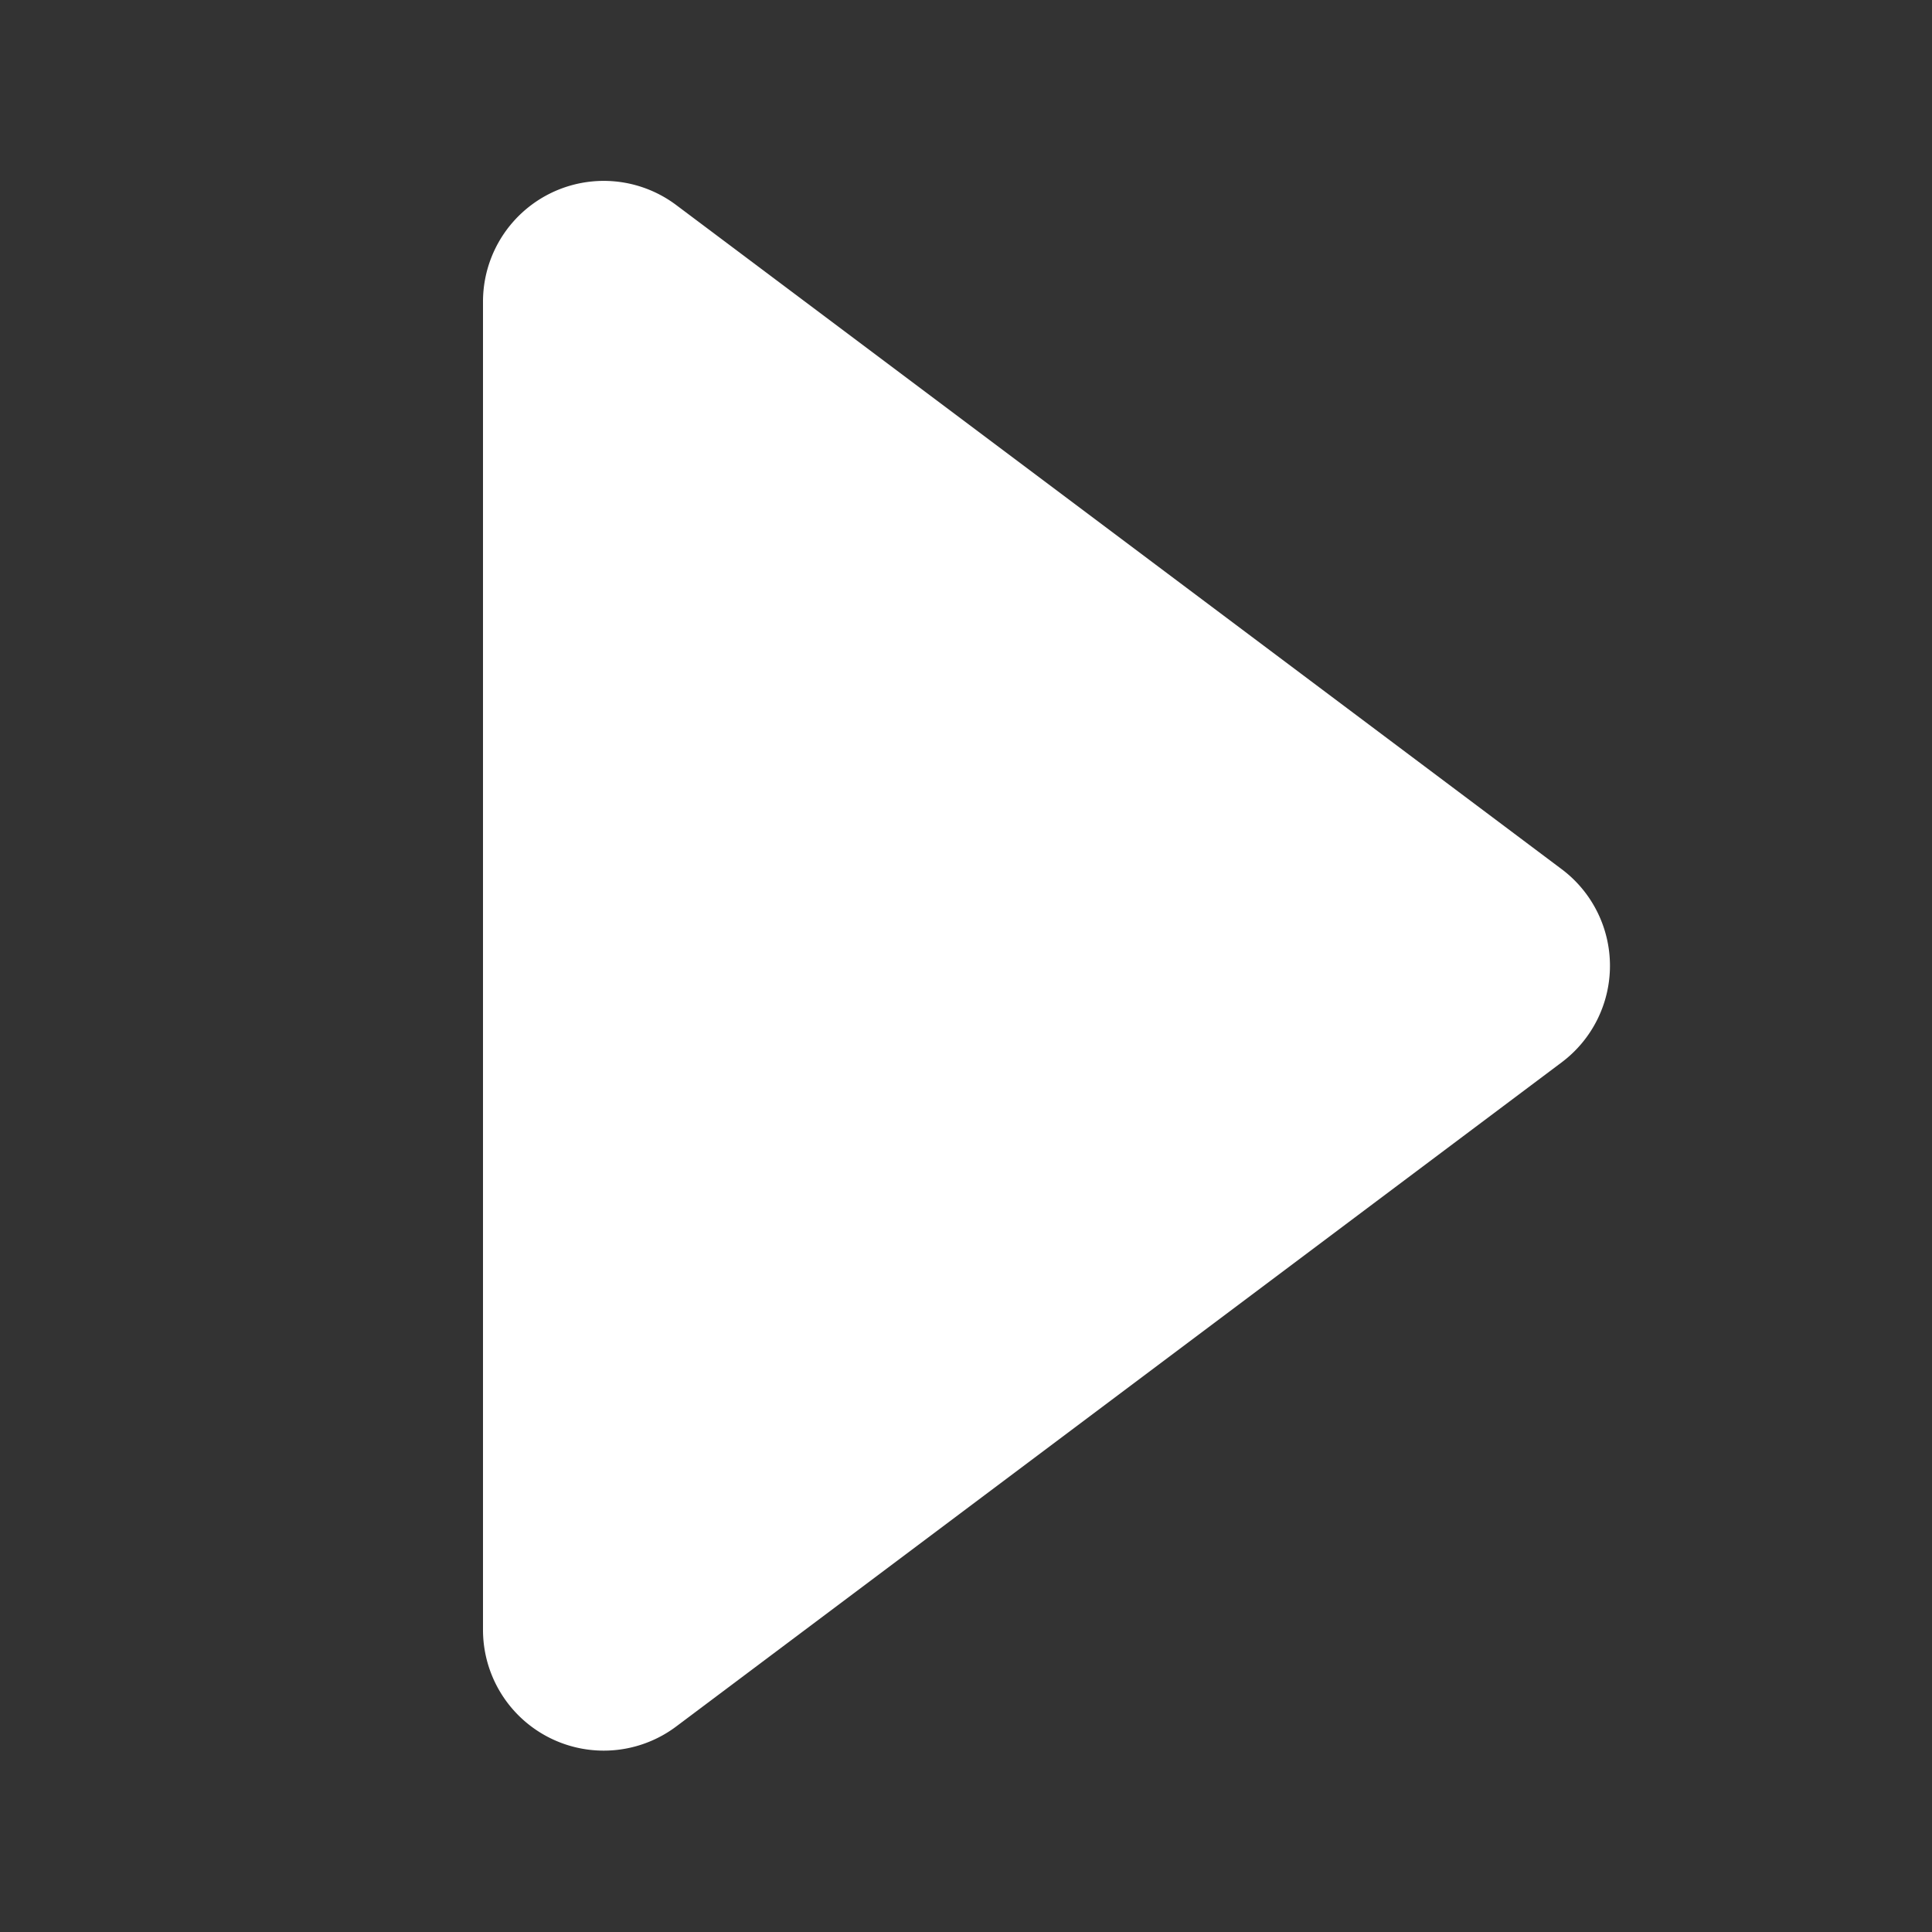 <svg id="icon-start" xmlns="http://www.w3.org/2000/svg" width="16" height="16" viewBox="0 0 16 16">
  <rect x="0" y="0" width="16" height="16" fill="#333333" stroke="none"/>
  <rect id="Rectangle" width="16" height="16" fill="none"/>
  <path id="Triangle_Copy" data-name="Triangle Copy" d="M5.7.4A1,1,0,0,1,7.3.4l5.5,7.333a1,1,0,0,1-.8,1.6H1a1,1,0,0,1-.8-1.6Z" transform="translate(13.333 1.498) rotate(90)" fill="#fff"/>
</svg>
